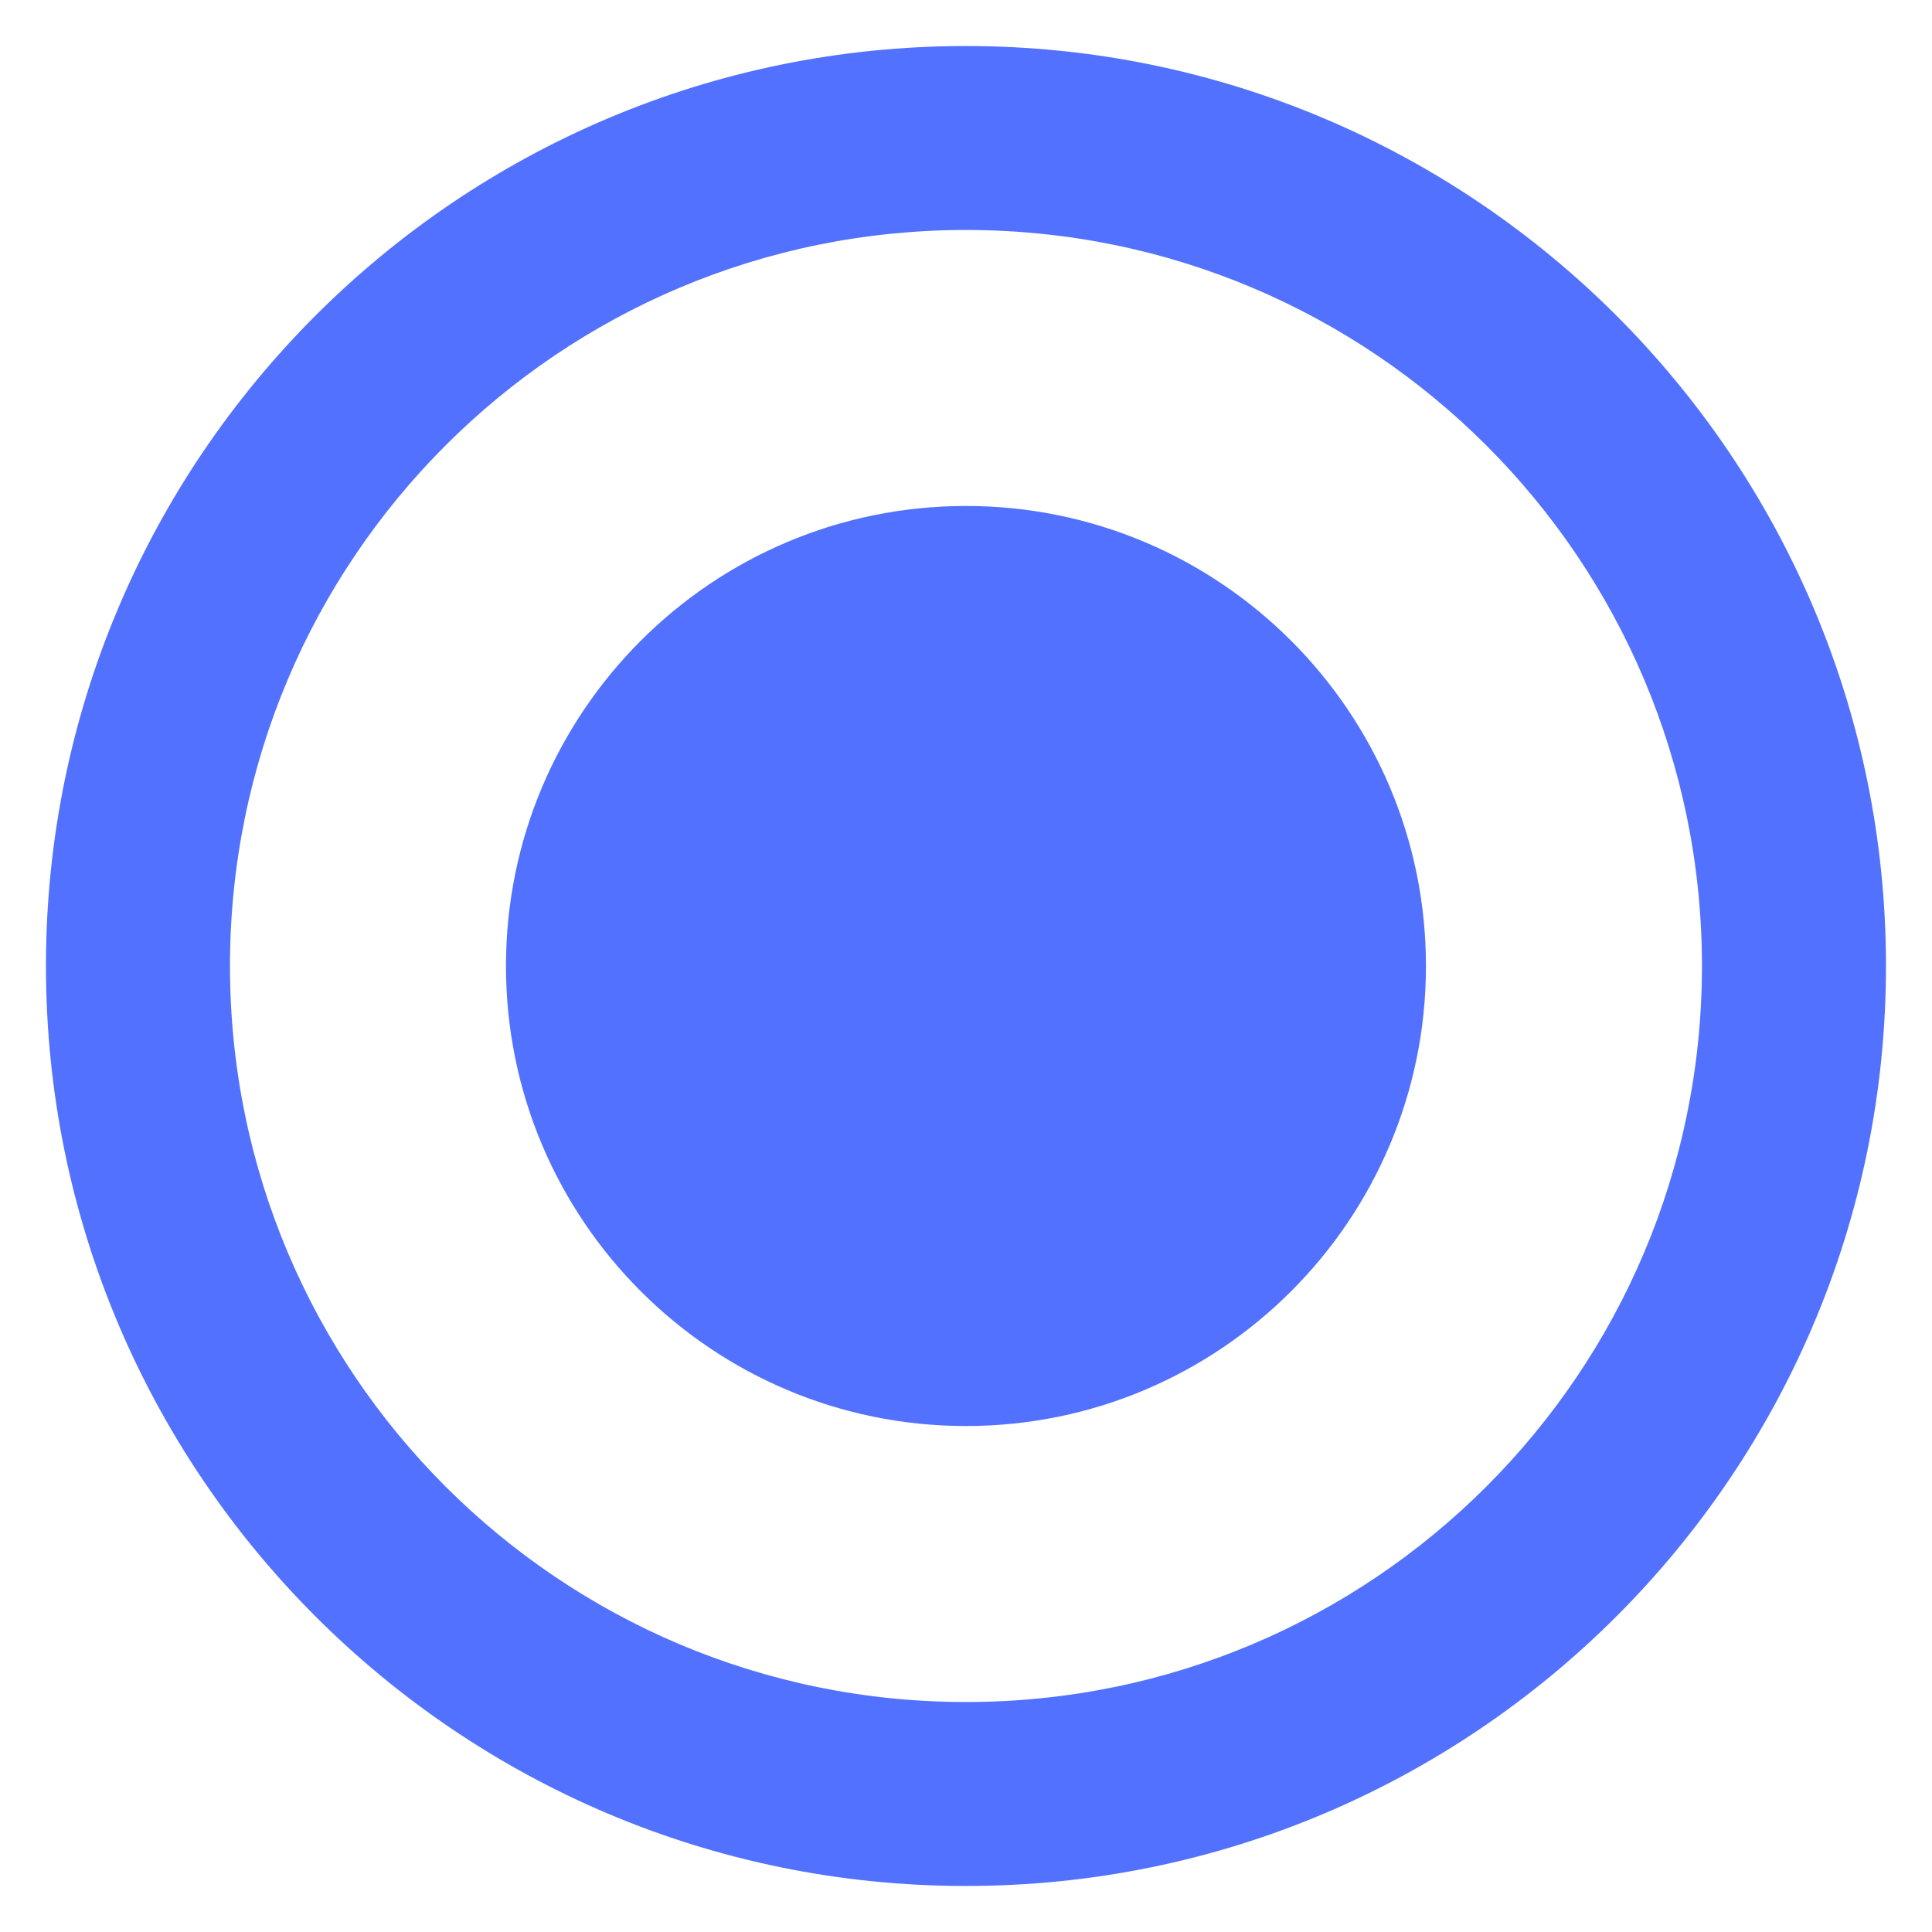 <svg width="28" height="28" viewBox="0 0 28 28" fill="none" xmlns="http://www.w3.org/2000/svg">
<path d="M13.999 7.333C10.319 7.333 7.333 10.32 7.333 14C7.333 17.68 10.319 20.667 13.999 20.667C17.679 20.667 20.666 17.68 20.666 14C20.666 10.32 17.679 7.333 13.999 7.333ZM13.999 0.667C6.639 0.667 0.666 6.64 0.666 14C0.666 21.36 6.639 27.333 13.999 27.333C21.359 27.333 27.333 21.36 27.333 14C27.333 6.64 21.359 0.667 13.999 0.667ZM13.999 24.667C8.106 24.667 3.333 19.893 3.333 14C3.333 8.107 8.106 3.333 13.999 3.333C19.893 3.333 24.666 8.107 24.666 14C24.666 19.893 19.893 24.667 13.999 24.667Z" fill="#5271ff"/>
</svg>
